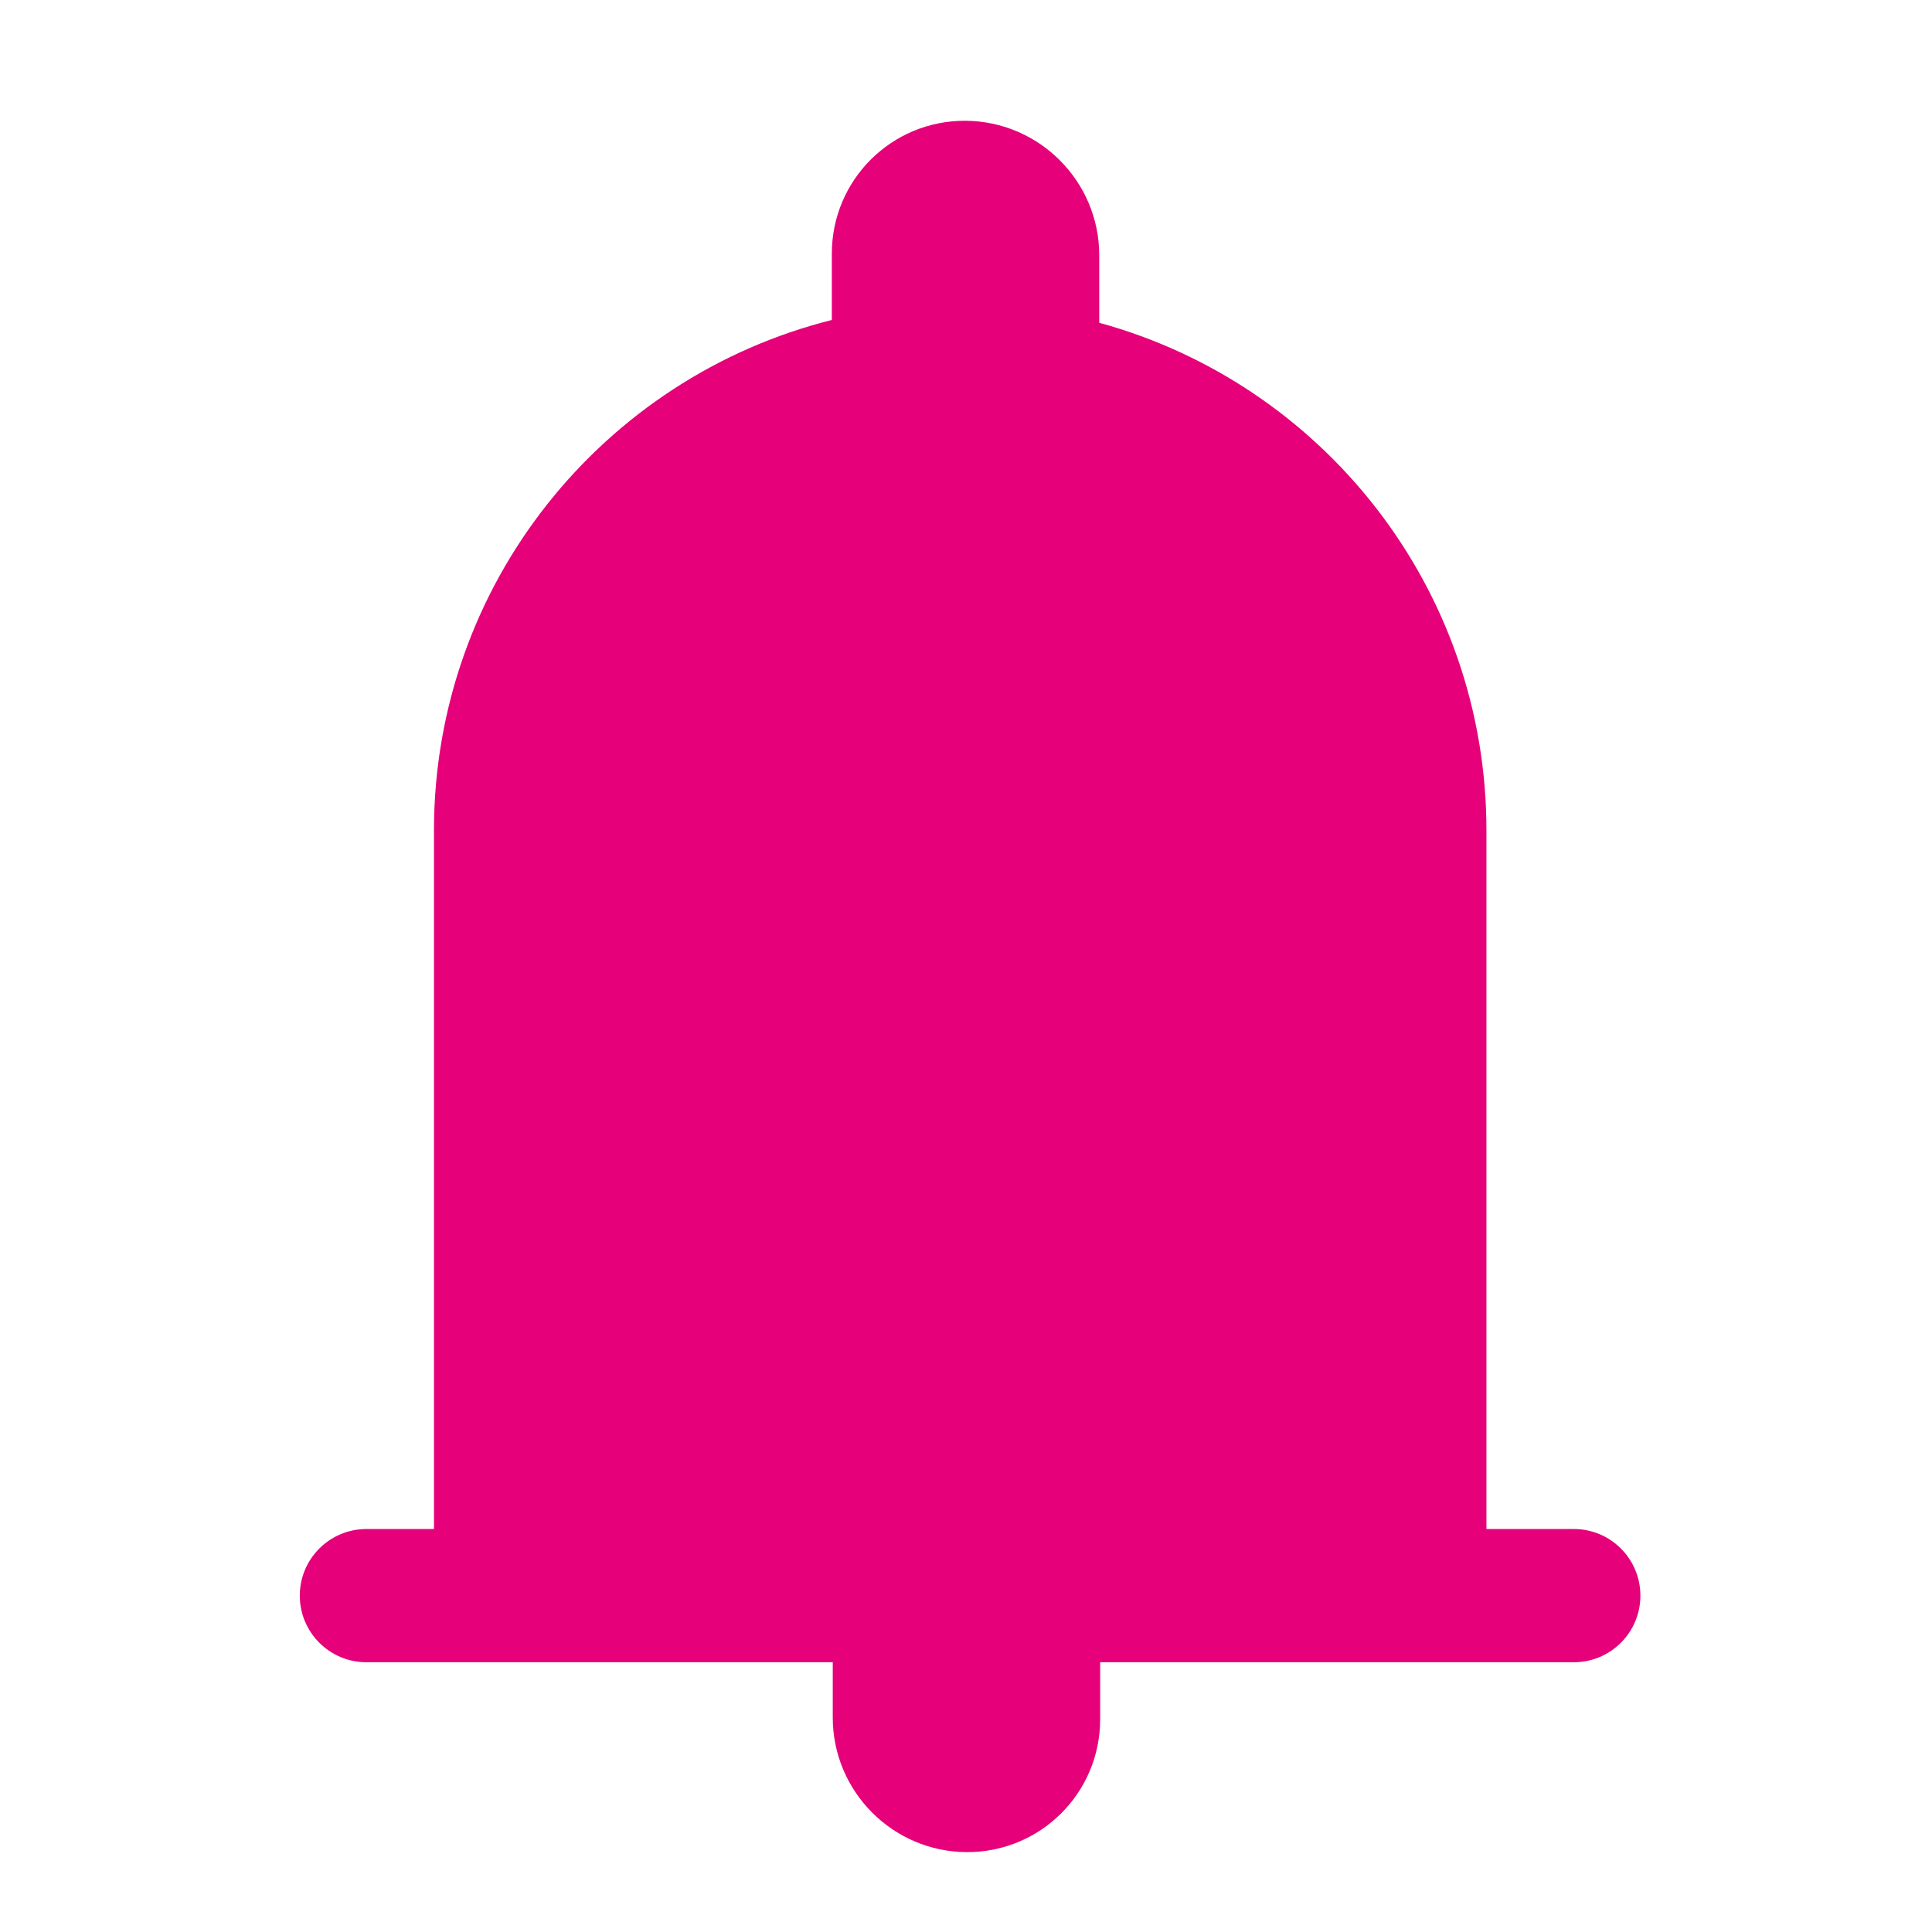 <svg width="48" height="48" viewBox="0 0 28 29" fill="#e6007a" xmlns="http://www.w3.org/2000/svg" stroke-width="2" stroke-linecap="round" stroke-linejoin="round" stroke="#e6007a"><path fill-rule="evenodd" clip-rule="evenodd" d="M13.993 1.813C15.101 1.82 16 2.724 16 3.832V4.845C19.35 5.761 21.812 8.826 21.812 12.466V22.951H23.123C23.676 22.951 24.123 23.399 24.123 23.951C24.123 24.503 23.676 24.951 23.123 24.951H16.014V25.806C16.014 26.915 15.115 27.808 14.007 27.801C12.899 27.794 12 26.89 12 25.781V24.951H5C4.448 24.951 4 24.503 4 23.951C4 23.399 4.448 22.951 5 22.951H6.014V12.466C6.014 8.768 8.555 5.663 11.986 4.803V3.808C11.986 2.699 12.885 1.806 13.993 1.813Z" stroke="none"></path></svg>